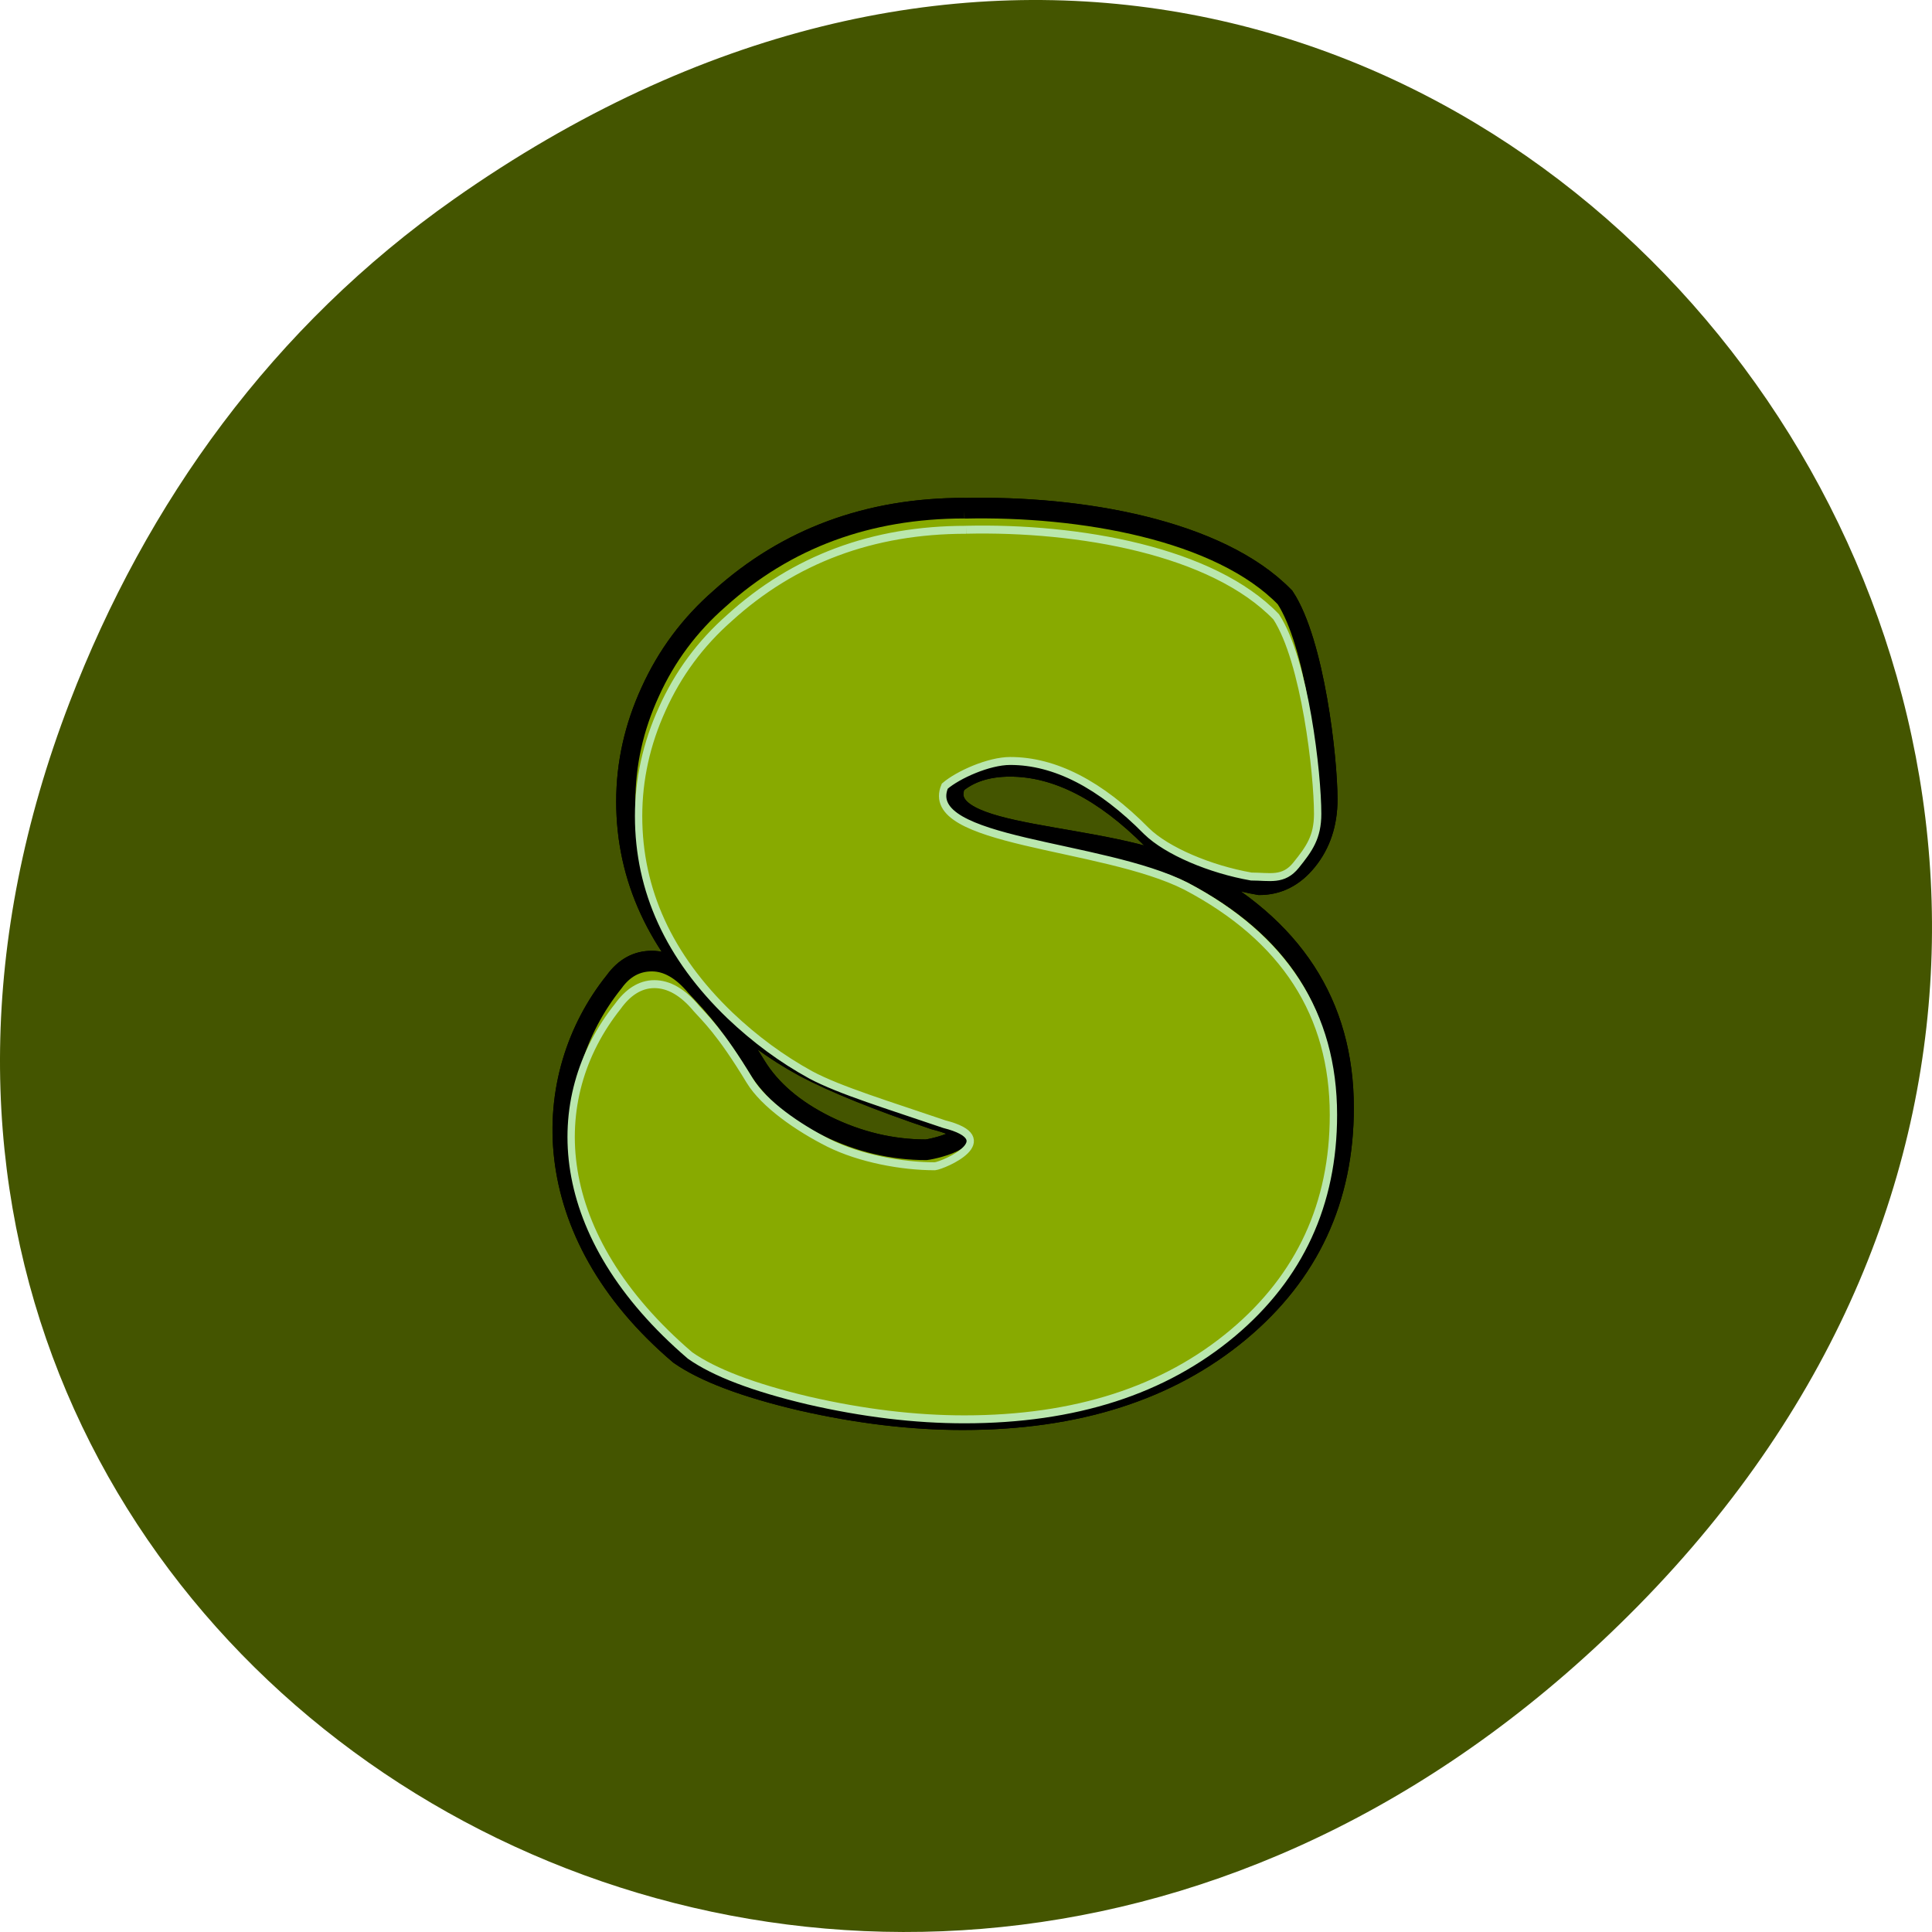<?xml version="1.0" encoding="UTF-8" standalone="no"?>
<!-- Created with Inkscape (http://www.inkscape.org/) -->

<svg
   xmlns:dc="http://purl.org/dc/elements/1.1/"
   xmlns:cc="http://creativecommons.org/ns#"
   xmlns:rdf="http://www.w3.org/1999/02/22-rdf-syntax-ns#"
   xmlns:svg="http://www.w3.org/2000/svg"
   xmlns="http://www.w3.org/2000/svg"
   xmlns:xlink="http://www.w3.org/1999/xlink"
   xmlns:sodipodi="http://sodipodi.sourceforge.net/DTD/sodipodi-0.dtd"
   xmlns:inkscape="http://www.inkscape.org/namespaces/inkscape"
   width="256"
   height="256"
   id="svg10914"
   version="1.1"
   inkscape:version="0.48.4 r9939"
   sodipodi:docname="partner.svg">
  <defs
     id="defs10916">
    <radialGradient
       inkscape:collect="always"
       xlink:href="#linearGradient9879-4"
       id="radialGradient220922"
       gradientUnits="userSpaceOnUse"
       gradientTransform="matrix(1,0,0,1.128,0,-15.593)"
       cx="-170.872"
       cy="127.751"
       fx="-170.872"
       fy="127.751"
       r="12.5" />
    <linearGradient
       inkscape:collect="always"
       id="linearGradient9879-4">
      <stop
         style="stop-color:#ffffff;stop-opacity:1"
         offset="0"
         id="stop9881-6" />
      <stop
         style="stop-color:#e4e4e1;stop-opacity:1"
         offset="1"
         id="stop9883-2" />
    </linearGradient>
    <clipPath
       id="clipPath-442087651-1">
      <g
         id="g12-6-2"
         transform="translate(0,-1004.362)">
        <path
           id="path14-4-0"
           transform="matrix(15.333,0,0,11.5,415,878.862)"
           d="m -24,13 c 0,1.105 -0.672,2 -1.5,2 -0.828,0 -1.5,-0.895 -1.5,-2 0,-1.105 0.672,-2 1.5,-2 0.828,0 1.5,0.895 1.5,2 z"
           inkscape:connector-curvature="0"
           style="fill:#1890d0" />
      </g>
    </clipPath>
    <linearGradient
       gradientUnits="userSpaceOnUse"
       y2="1"
       x2="24"
       y1="47"
       x1="24"
       id="linearGradient3845"
       xlink:href="#linearGradient3839"
       inkscape:collect="always" />
    <linearGradient
       id="linearGradient3839">
      <stop
         id="stop3841"
         offset="0"
         style="stop-color:#d2bd24;stop-opacity:1;" />
      <stop
         id="stop3843"
         offset="1"
         style="stop-color:#dbc62f;stop-opacity:1;" />
    </linearGradient>
  </defs>
  <sodipodi:namedview
     id="base"
     pagecolor="#ffffff"
     bordercolor="#666666"
     borderopacity="1.0"
     inkscape:pageopacity="0.0"
     inkscape:pageshadow="2"
     inkscape:zoom="0.86"
     inkscape:cx="116.09302"
     inkscape:cy="125.97659"
     inkscape:document-units="px"
     inkscape:current-layer="layer1"
     showgrid="false"
     inkscape:showpageshadow="false"
     inkscape:snap-page="true"
     inkscape:snap-bbox="true"
     inkscape:window-width="688"
     inkscape:window-height="457"
     inkscape:window-x="2"
     inkscape:window-y="504"
     inkscape:window-maximized="0"
     inkscape:object-nodes="true"
     inkscape:bbox-nodes="true"
     inkscape:bbox-paths="true"
     inkscape:snap-midpoints="true"
     inkscape:snap-object-midpoints="true"
     inkscape:snap-global="false" />
  <g
     inkscape:label="Layer 1"
     inkscape:groupmode="layer"
     id="layer1"
     transform="translate(0,-796.362)">
    <path
       style="color:#000000;fill:#445500;fill-opacity:1;fill-rule:nonzero;stroke:none;stroke-width:4;marker:none;visibility:visible;display:inline;overflow:visible;enable-background:accumulate"
       d="M 60.166,822.736 C 191.099,730.685 323.763,900.683 217.081,1009.122 116.567,1111.292 -39.597,1016.571 9.218,889.434 19.403,862.908 36.132,839.632 60.166,822.736 z"
       id="path32622-5"
       inkscape:connector-curvature="0"
       sodipodi:nodetypes="ssss" />
    <g
       transform="matrix(6.928,0,0,7.446,296.393,-2039.879)"
       id="layer1-5"
       inkscape:label="Capa 1">
      <g
         id="text3005"
         style="font-size:23.394px;font-style:normal;font-variant:normal;font-stretch:normal;line-height:125%;letter-spacing:0px;word-spacing:0px;fill:#000000;fill-opacity:1;stroke:none;font-family:URW Gothic L;-inkscape-font-specification:URW Gothic L Book">
        <path
           sodipodi:nodetypes="cccccccccccscccscccccccsccc"
           inkscape:connector-curvature="0"
           id="path3010"
           style="fill:#88aa00;stroke:#000000;stroke-width:0.367;stroke-miterlimit:4;stroke-opacity:1;stroke-dasharray:none;font-family:Cooper Black;-inkscape-font-specification:Cooper Black"
           d="m -24.338,389.953 c 2.228,-0.047 4.877,0.383 6.134,1.588 0.571,0.807 0.82,2.861 0.82,3.592 -1.5e-5,0.426 -0.129,0.788 -0.388,1.085 -0.251,0.289 -0.56,0.434 -0.925,0.434 -0.812,-0.131 -1.668,-0.464 -2.072,-0.828 -0.914,-0.853 -1.812,-1.279 -2.696,-1.279 -0.426,10e-6 -0.769,0.103 -1.028,0.308 -0.473,1.038 2.851,0.819 4.508,1.599 1.942,0.944 2.913,2.334 2.913,4.169 -1.5e-5,1.622 -0.663,2.947 -1.988,3.975 -1.356,1.051 -3.126,1.576 -5.312,1.576 -0.975,0 -2.003,-0.114 -3.084,-0.343 -1.081,-0.236 -1.862,-0.51 -2.342,-0.822 -2.761,-2.182 -2.699,-4.935 -1.236,-6.63 0.19,-0.244 0.43,-0.366 0.72,-0.366 0.289,0 0.567,0.148 0.834,0.446 0.16,0.168 0.574,0.521 1.168,1.427 0.282,0.426 0.727,0.781 1.337,1.062 0.617,0.282 1.253,0.423 1.908,0.423 0.186,-0.021 1.319,-0.269 0.148,-0.543 -1.089,-0.343 -1.919,-0.655 -2.49,-0.937 -0.571,-0.289 -1.104,-0.651 -1.599,-1.085 -1.203,-1.066 -1.805,-2.277 -1.805,-3.633 -1e-6,-0.67 0.156,-1.321 0.468,-1.953 0.312,-0.64 0.754,-1.192 1.325,-1.656 1.279,-1.074 2.841,-1.611 4.683,-1.611" />
        <path
           d="m -24.338,389.953 c 2.228,-0.047 4.877,0.383 6.134,1.588 0.571,0.807 0.82,2.861 0.82,3.592 -1.5e-5,0.426 -0.129,0.788 -0.388,1.085 -0.251,0.289 -0.56,0.434 -0.925,0.434 -0.812,-0.131 -1.668,-0.464 -2.072,-0.828 -0.914,-0.853 -1.812,-1.279 -2.696,-1.279 -0.426,10e-6 -0.769,0.103 -1.028,0.308 -0.473,1.038 2.851,0.819 4.508,1.599 1.942,0.944 2.913,2.334 2.913,4.169 -1.5e-5,1.622 -0.663,2.947 -1.988,3.975 -1.356,1.051 -3.126,1.576 -5.312,1.576 -0.975,0 -2.003,-0.114 -3.084,-0.343 -1.081,-0.236 -1.862,-0.51 -2.342,-0.822 -2.761,-2.182 -2.699,-4.935 -1.236,-6.63 0.19,-0.244 0.43,-0.366 0.72,-0.366 0.289,0 0.567,0.148 0.834,0.446 0.16,0.168 0.574,0.521 1.168,1.427 0.282,0.426 0.727,0.781 1.337,1.062 0.617,0.282 1.253,0.423 1.908,0.423 0.186,-0.021 1.319,-0.269 0.148,-0.543 -1.089,-0.343 -1.919,-0.655 -2.49,-0.937 -0.571,-0.289 -1.104,-0.651 -1.599,-1.085 -1.203,-1.066 -1.805,-2.277 -1.805,-3.633 -1e-6,-0.67 0.156,-1.321 0.468,-1.953 0.312,-0.64 0.754,-1.192 1.325,-1.656 1.279,-1.074 2.841,-1.611 4.683,-1.611"
           style="fill:#88aa00;stroke:#000000;stroke-width:0.367;stroke-miterlimit:4;stroke-opacity:1;stroke-dasharray:none;font-family:Cooper Black;-inkscape-font-specification:Cooper Black"
           id="path3780"
           inkscape:connector-curvature="0"
           sodipodi:nodetypes="cccccccccccscccscccccccsccc" />
      </g>
      <g
         transform="matrix(0.967,0,0,0.976,-0.77,9.741)"
         style="font-size:23.394px;font-style:normal;font-variant:normal;font-stretch:normal;line-height:125%;letter-spacing:0px;word-spacing:0px;fill:#000000;fill-opacity:1;stroke:#bae7ae;stroke-width:0.145;stroke-miterlimit:4;stroke-opacity:1;stroke-dasharray:none;font-family:URW Gothic L;-inkscape-font-specification:URW Gothic L Book"
         id="g3801">
        <path
           d="m -24.338,389.953 c 2.228,-0.047 4.877,0.383 6.134,1.588 0.571,0.807 0.82,2.861 0.82,3.592 -1.5e-5,0.426 -0.167,0.638 -0.426,0.935 -0.251,0.289 -0.522,0.208 -0.887,0.208 -0.812,-0.131 -1.668,-0.464 -2.072,-0.828 -0.914,-0.853 -1.812,-1.279 -2.696,-1.279 -0.426,1e-5 -1.035,0.253 -1.294,0.459 -0.473,1.038 3.117,1.045 4.774,1.825 1.942,0.944 2.913,2.334 2.913,4.169 -1.5e-5,1.622 -0.663,2.947 -1.988,3.975 -1.356,1.051 -3.126,1.576 -5.312,1.576 -0.975,0 -2.003,-0.114 -3.084,-0.343 -1.081,-0.236 -1.862,-0.51 -2.342,-0.822 -2.761,-2.182 -2.888,-4.672 -1.426,-6.367 0.19,-0.244 0.43,-0.403 0.72,-0.403 0.289,0 0.567,0.149 0.834,0.446 0.16,0.168 0.46,0.408 1.054,1.314 0.282,0.426 0.955,0.856 1.564,1.138 0.617,0.282 1.442,0.423 2.097,0.423 0.186,-0.021 1.357,-0.495 0.186,-0.768 -1.089,-0.343 -2.071,-0.617 -2.642,-0.899 -0.571,-0.289 -1.104,-0.651 -1.599,-1.085 -1.203,-1.066 -1.805,-2.277 -1.805,-3.633 -1e-6,-0.67 0.156,-1.321 0.468,-1.953 0.312,-0.64 0.754,-1.192 1.325,-1.656 1.279,-1.074 2.841,-1.611 4.683,-1.611"
           style="fill:#88aa00;stroke:#bae7ae;stroke-width:0.145;stroke-miterlimit:4;stroke-opacity:1;stroke-dasharray:none;font-family:Cooper Black;-inkscape-font-specification:Cooper Black"
           id="path3803"
           inkscape:connector-curvature="0"
           sodipodi:nodetypes="cccccccccccscccscccccccsccc" />
      </g>
    </g>
  </g>
</svg>
